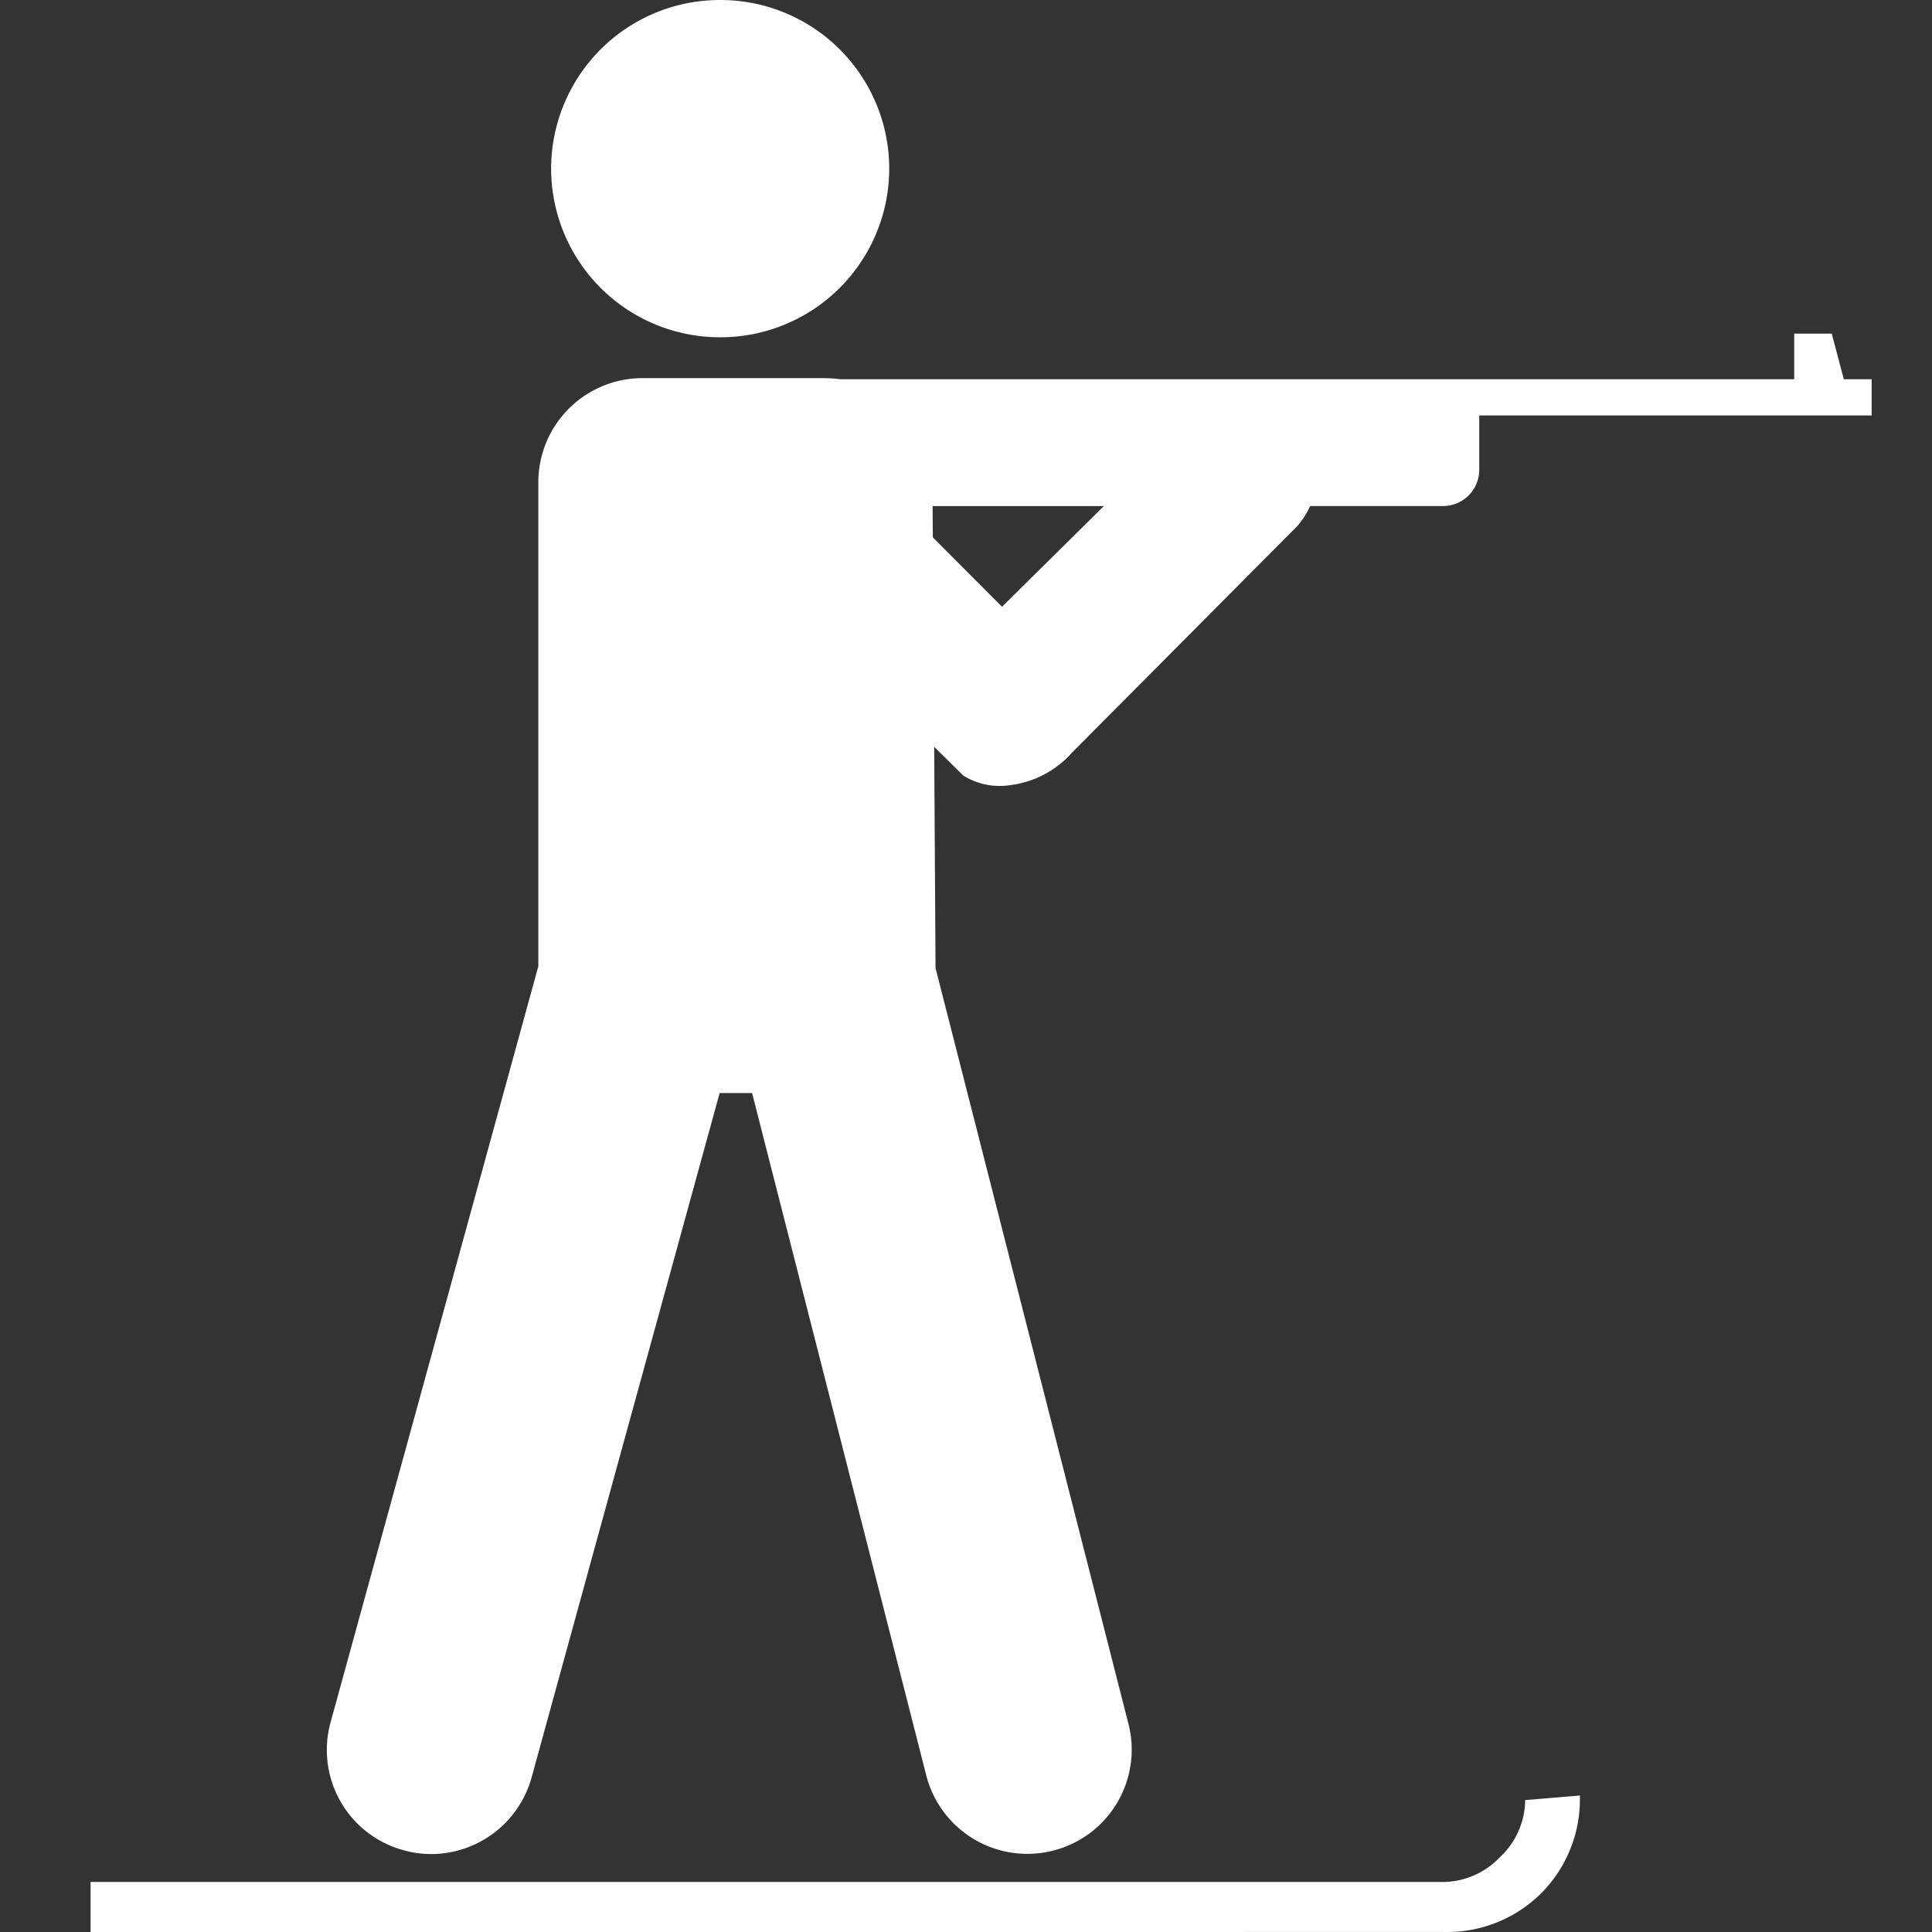 <svg xmlns="http://www.w3.org/2000/svg" width="64" height="64.001" viewBox="0 0 64 64.001">
  <rect x="0" y="0" width="64" height="64.001" fill="#333333" stroke="none"/>
  <g id="biathlon" transform="translate(-352 -501)">
    <rect id="사각형_1029" data-name="사각형 1029" width="64" height="64" transform="translate(352 501)" fill="#fff" opacity="0"/>
    <path id="합치기_194" data-name="합치기 194" d="M-9758,1398v-1.657h44.808a2.629,2.629,0,0,0,1.886-.829,2.612,2.612,0,0,0,.829-1.883l1.812-.152a4.41,4.41,0,0,1-1.282,3.239,4.423,4.423,0,0,1-3.244,1.281Zm27.686-5.18-5.772-22.612h-1.075l-6.229,22.672a3.458,3.458,0,0,1-3.33,2.538,3.418,3.418,0,0,1-.913-.127,3.442,3.442,0,0,1-2.417-4.234l6.883-25.048v-16.037a3.45,3.45,0,0,1,3.452-3.446h5.94a4.872,4.872,0,0,1,.619.037h31.591v-1.51h1.244l.4,1.51h.923v1.2h-13v1.8a1.2,1.2,0,0,1-1.2,1.2h-4.4a2.811,2.811,0,0,1-.431.667l-7.458,7.5a3.272,3.272,0,0,1-2.059,1.08,2.272,2.272,0,0,1-1.542-.318l-.966-.953.045,7.329,6.392,25.043a3.449,3.449,0,0,1-2.493,4.192,3.488,3.488,0,0,1-.854.109A3.458,3.458,0,0,1-9730.314,1392.821Zm.215-41.02,2.292,2.3,3.375-3.336h-5.675Zm-12.644-12.215a5.591,5.591,0,0,1,5.6-5.585,5.591,5.591,0,0,1,5.6,5.585,5.592,5.592,0,0,1-5.6,5.588A5.592,5.592,0,0,1-9742.743,1339.586Z" transform="translate(10113 -833)" fill="#fff"/>
  </g>
</svg>
